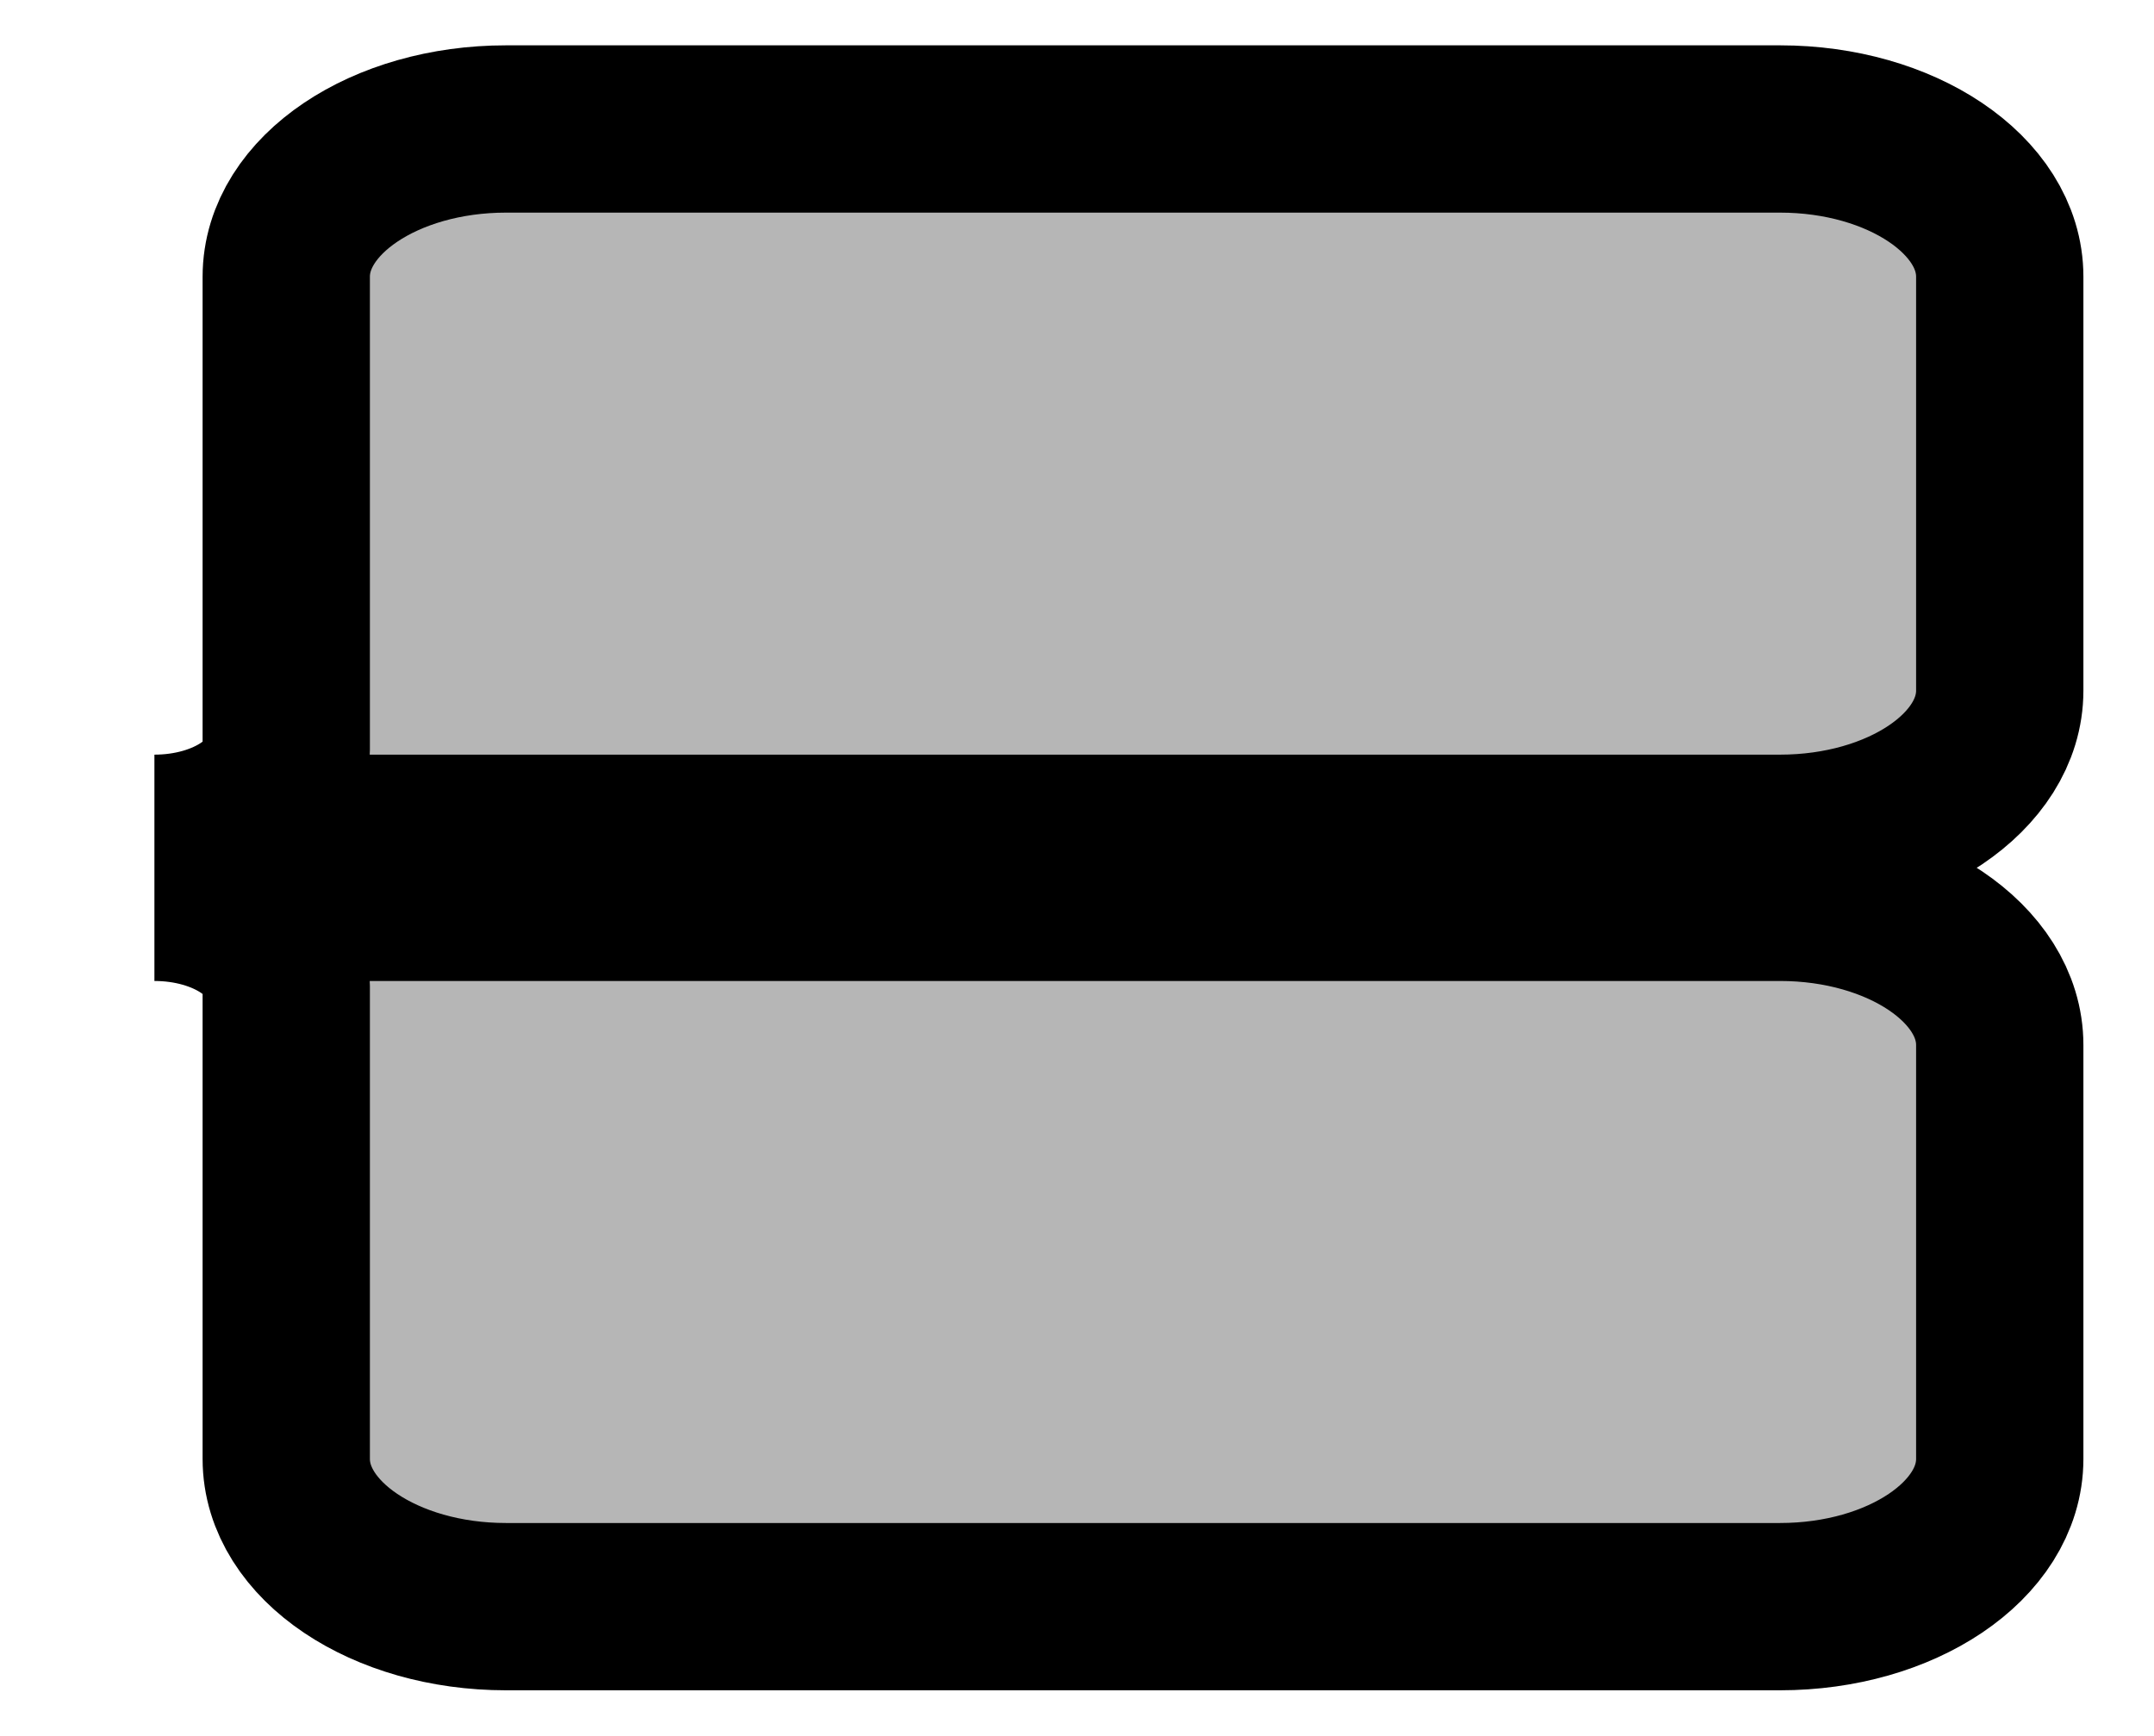 <svg version="1.1" xmlns="http://www.w3.org/2000/svg" xmlns:xlink="http://www.w3.org/1999/xlink" width="12.875" height="10.375" viewBox="0,0,12.875,10.375"><g transform="translate(-233.562,-174.812)"><g data-paper-data="{&quot;isPaintingLayer&quot;:true}" fill-rule="nonzero" stroke="#000000" stroke-linecap="butt" stroke-linejoin="miter" stroke-miterlimit="10" stroke-dasharray="" stroke-dashoffset="0" style="mix-blend-mode: normal"><path d="M245.515,178.94c0,0.487 -0.589,0.883 -1.313,0.883h-9.717c0.434,0 0.788,-0.238 0.788,-0.53v-2.827c0,-0.487 0.589,-0.883 1.313,-0.883h7.616c0.724,0 1.313,0.396 1.313,0.883zM245.515,183.533c0,0.487 -0.589,0.883 -1.313,0.883h-7.616c-0.724,0 -1.313,-0.396 -1.313,-0.883v-2.827c0,-0.292 -0.354,-0.53 -0.788,-0.53h9.717c0.724,0 1.313,0.396 1.313,0.883z" data-paper-data="{&quot;origRot&quot;:0}" fill="#b6b6b6" stroke-width="1"/><path d="M233.562,185.188v-10.375h12.875v10.375z" fill="none" stroke-width="0"/></g></g></svg>
